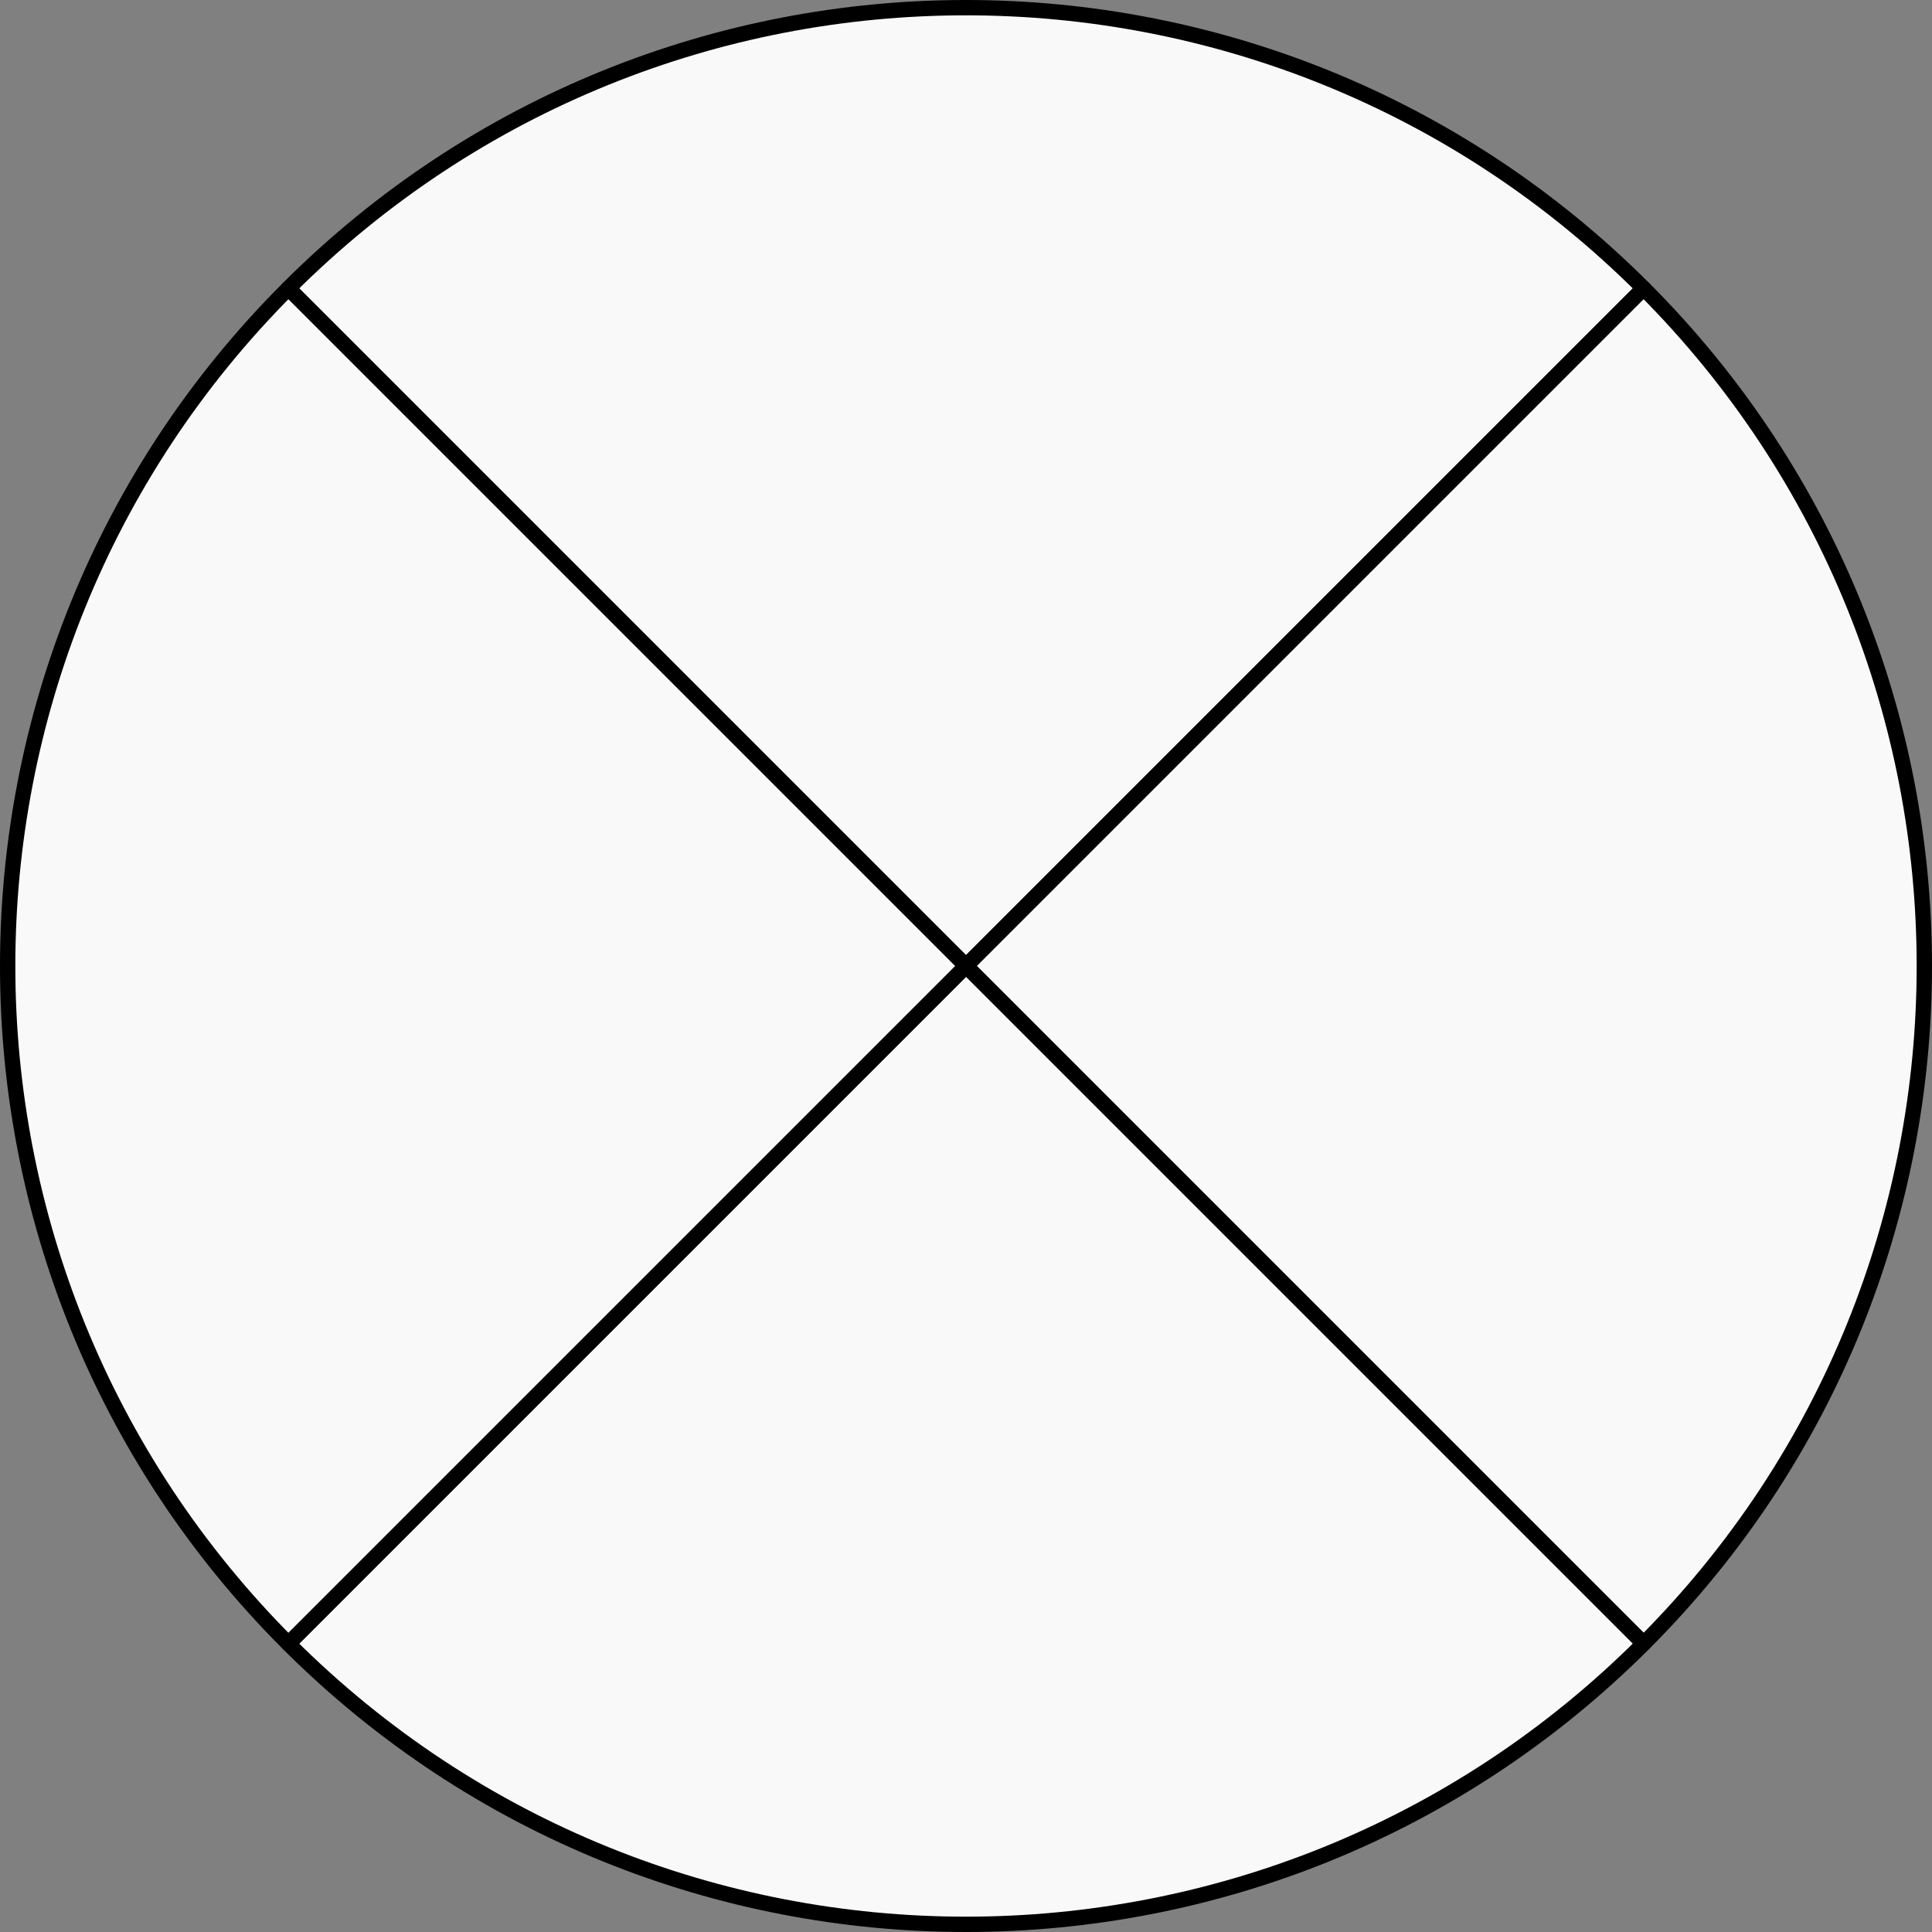 <svg width="252" height="252" viewBox="0 0 252 252" fill="none" xmlns="http://www.w3.org/2000/svg">
<rect x="0" y="0" width="252" height="252" fill="#808080" stroke="none"/>
<path d="M214.388 37.612C165.572 -11.204 86.427 -11.204 37.611 37.612L126 126L214.388 37.612Z" fill="#F9F9F9" stroke="black" stroke-width="2" stroke-linejoin="round"/>
<path d="M214.388 214.388C263.204 165.572 263.204 86.427 214.388 37.611L126 126L214.388 214.388Z" fill="#F9F9F9" stroke="black" stroke-width="2" stroke-linejoin="round"/>
<path d="M37.611 214.388C86.427 263.204 165.573 263.204 214.388 214.388L126 126L37.611 214.388Z" fill="#F9F9F9" stroke="black" stroke-width="2" stroke-linejoin="round"/>
<path d="M37.612 37.612C-11.204 86.427 -11.204 165.573 37.612 214.389L126 126L37.612 37.612Z" fill="#F9F9F9" stroke="black" stroke-width="2" stroke-linejoin="round"/>
</svg>

